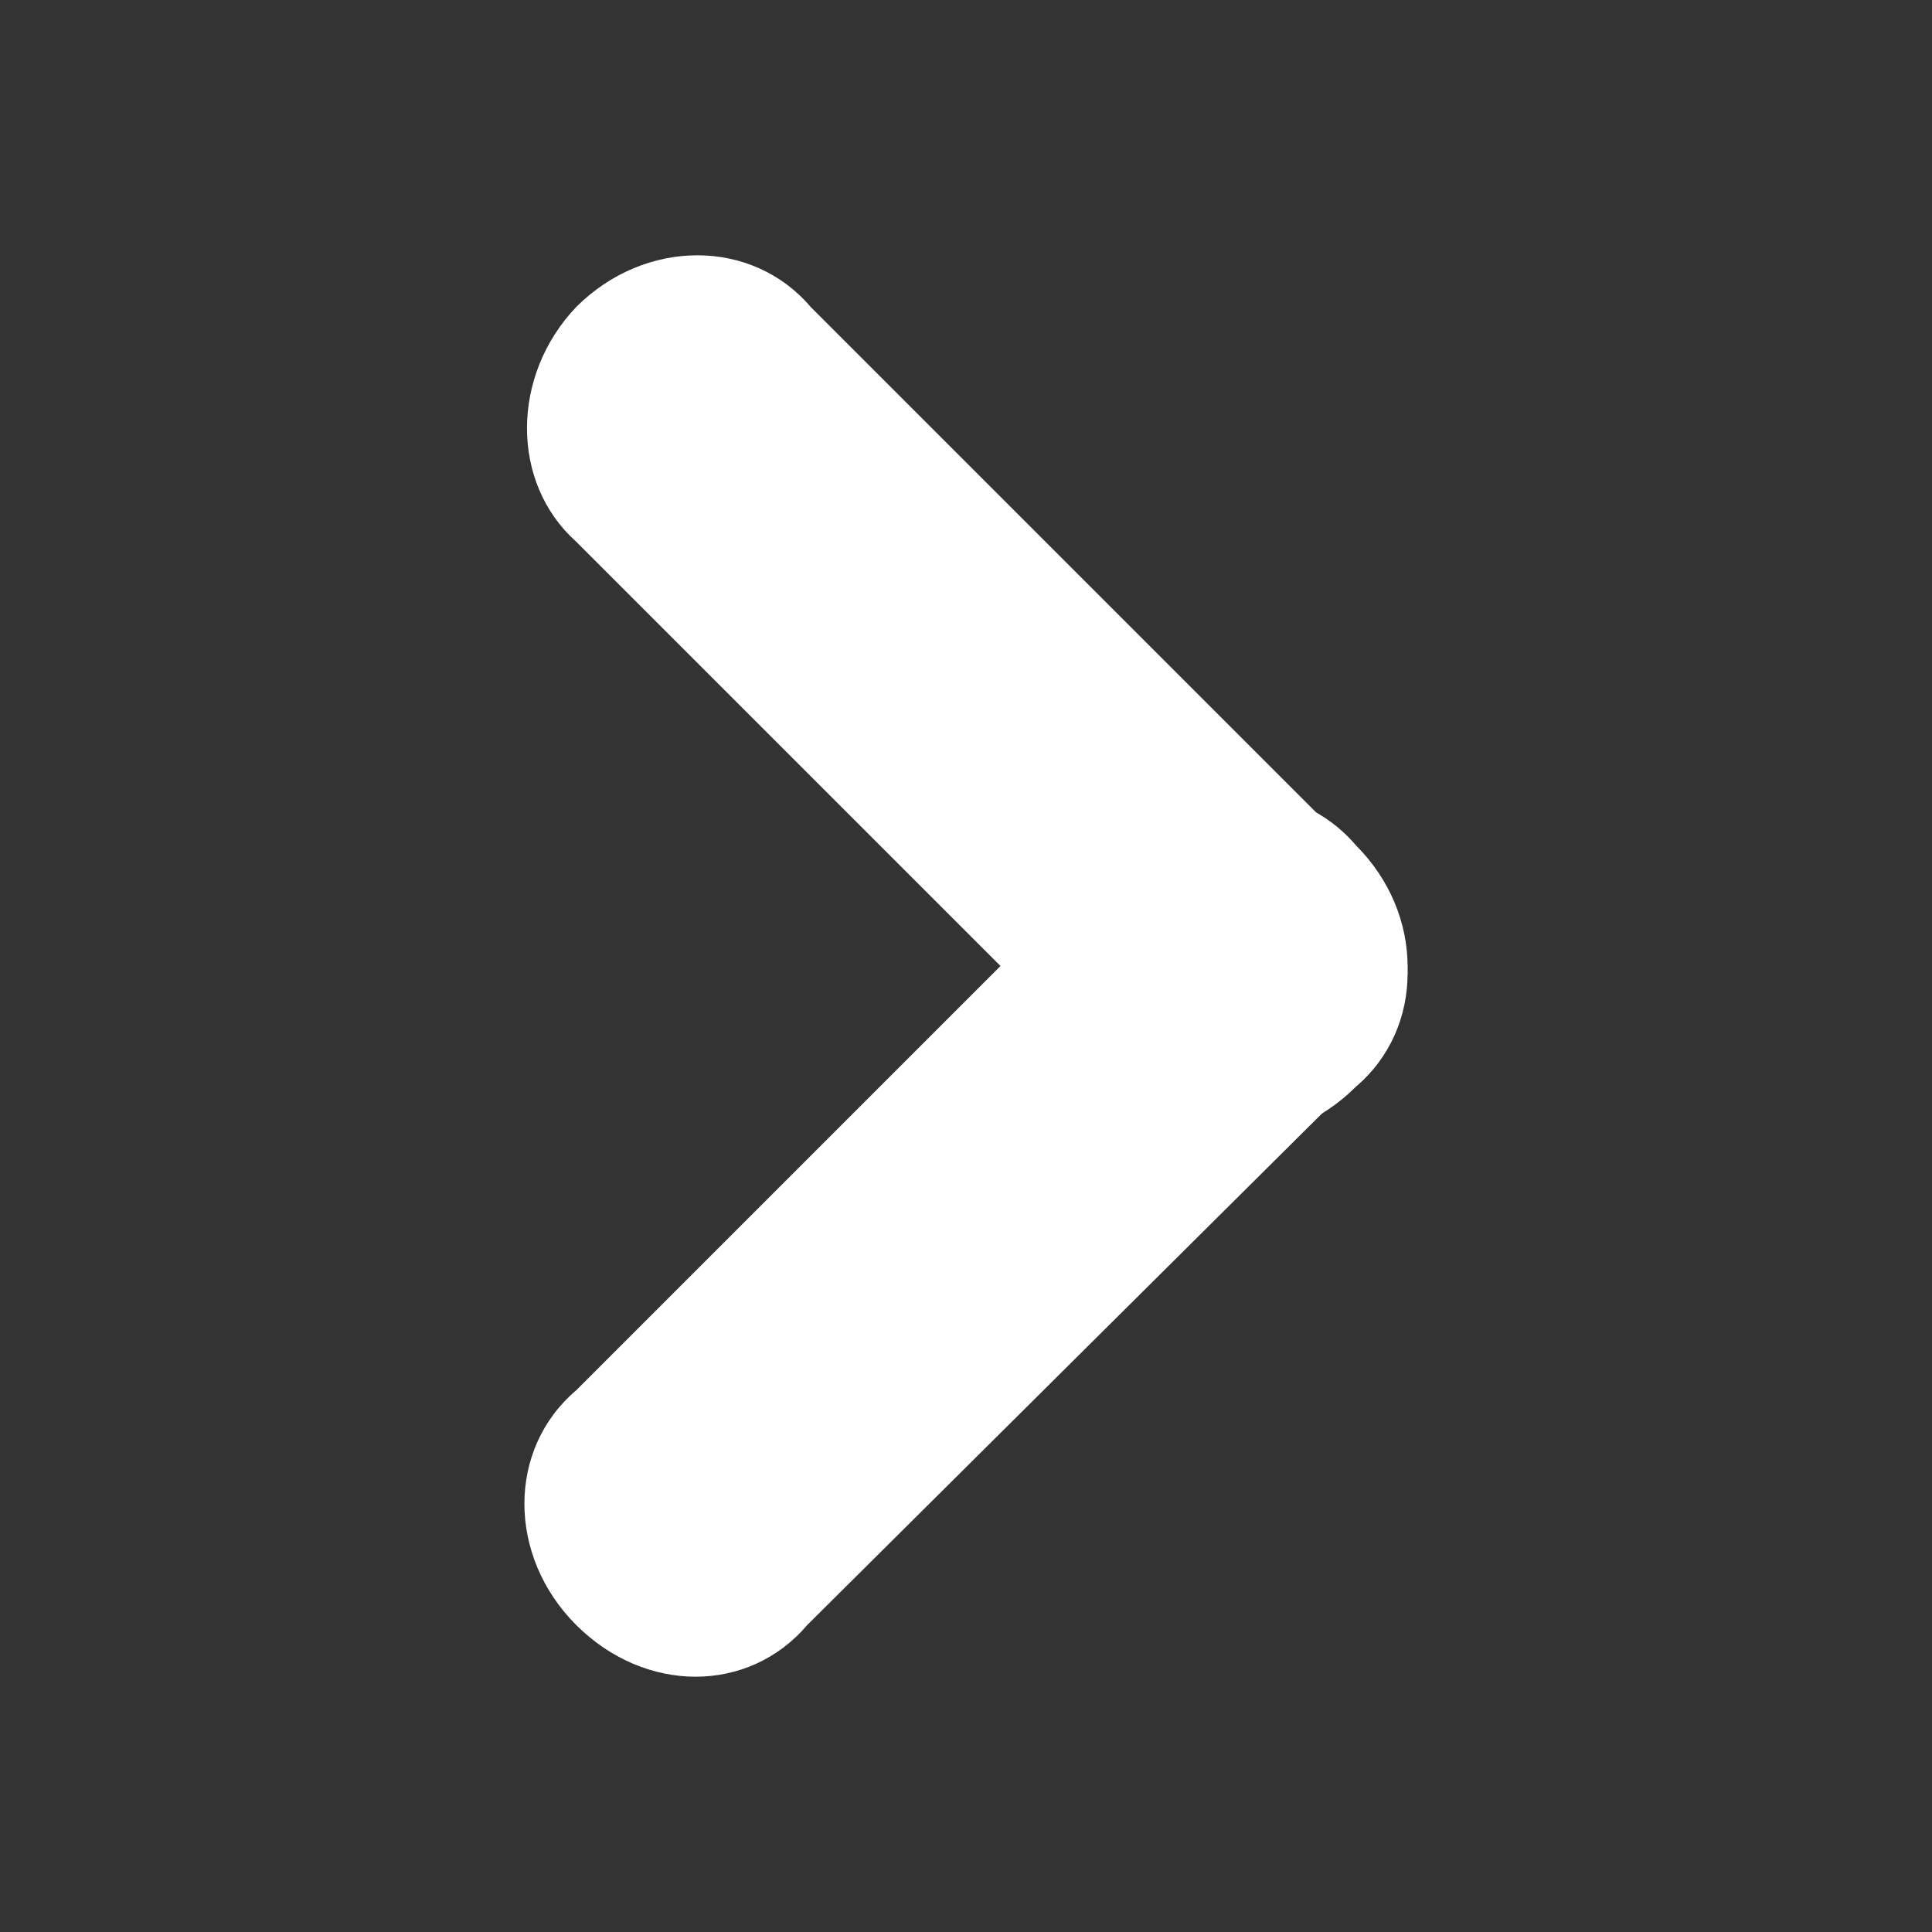 <?xml version="1.0" encoding="utf-8"?>
<!-- Generator: Adobe Illustrator 19.0.0, SVG Export Plug-In . SVG Version: 6.00 Build 0)  -->
<svg version="1.1" id="Layer_1" xmlns="http://www.w3.org/2000/svg" xmlns:xlink="http://www.w3.org/1999/xlink" x="0px" y="0px"
	 viewBox="-71 73 56 56" style="enable-background:new -71 73 56 56;" xml:space="preserve">
<rect x="-71" y="73" width="56" height="56" fill="#333333" stroke="none"/>
<style type="text/css">
	.st0{fill:#FFFFFF;fill-opacity:0;}
	.st1{fill:#FFFFFF;}
</style>
<g id="XMLID_2942_">
	<g id="XMLID_3338_">
		<rect id="XMLID_3339_" x="-71" y="73" class="st0" width="56" height="56"/>
	</g>
</g>
<g id="XMLID_1_">
	<g>
		<path id="XMLID_3_" class="st1" d="M-54.3,120.1L-54.3,120.1c-2-2-2-5.1,0-6.8l15.8-15.8c2-2,5.1-2,6.8,0l0,0c2,2,2,5.1,0,6.8
			l-15.9,15.8C-49.3,122.1-52.3,122.1-54.3,120.1z"/>
		<path id="XMLID_4_" class="st1" d="M-54.3,81.9L-54.3,81.9c2-2,5.1-2,6.8,0l15.8,15.8c2,2,2,5.1,0,6.8l0,0c-2,2-5.1,2-6.8,0
			l-15.8-15.8C-56.2,87-56.2,83.9-54.3,81.9z"/>
	</g>
</g>
</svg>
